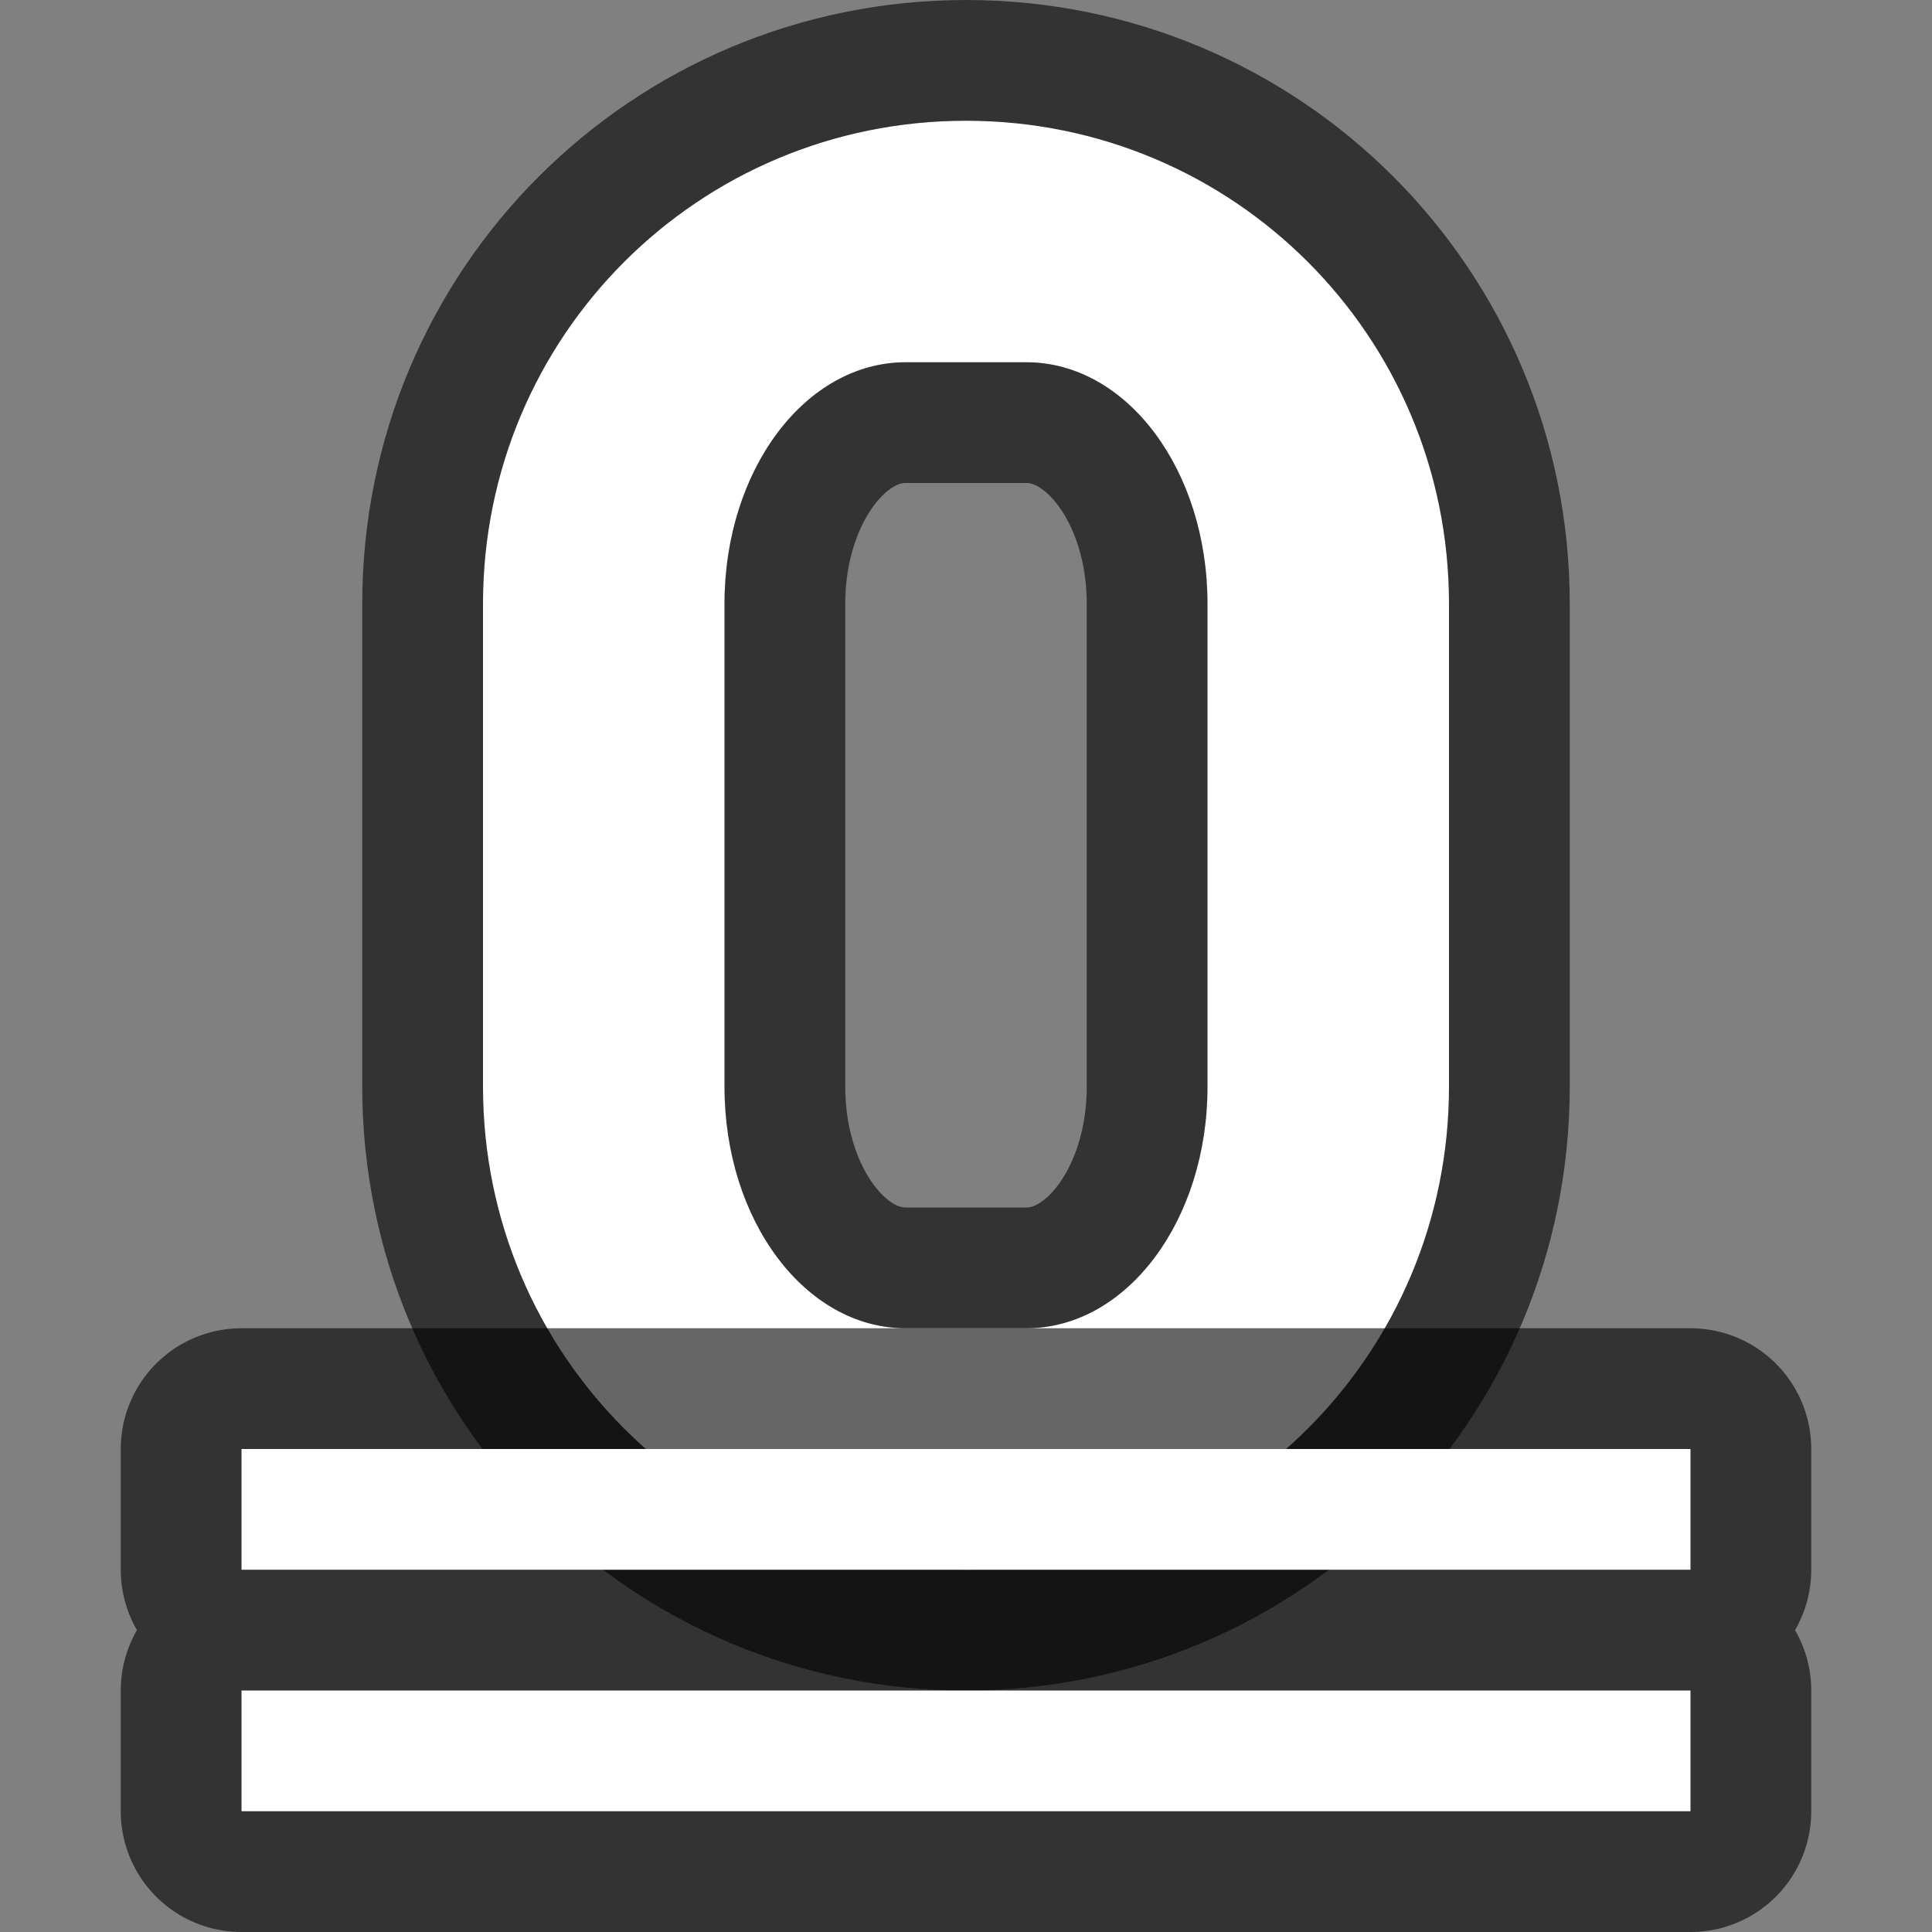 <?xml version="1.0" encoding="UTF-8" standalone="no"?>
<svg
   xmlns:dc="http://purl.org/dc/elements/1.1/"
   xmlns:cc="http://creativecommons.org/ns#"
   xmlns:rdf="http://www.w3.org/1999/02/22-rdf-syntax-ns#"
   xmlns:svg="http://www.w3.org/2000/svg"
   xmlns="http://www.w3.org/2000/svg"
   xmlns:sodipodi="http://sodipodi.sourceforge.net/DTD/sodipodi-0.dtd"
   xmlns:inkscape="http://www.inkscape.org/namespaces/inkscape"
   viewBox="0 0 16 16"
   version="1.1"
   id="svg4"
   sodipodi:docname="sc_underlinedouble.svg"
   inkscape:export-filename="/home/jupiter007/Libreoffice yaru theme fullcolor/build/cmd/nl/sc_underlinedouble.png"
   inkscape:export-xdpi="96"
   inkscape:export-ydpi="96"
   inkscape:version="0.92.5 (2060ec1f9f, 2020-04-08)">
  <rect x="0" y="0" width="16" height="16" fill="#808080" stroke="none"/>
  <defs
     id="defs8" />
  <sodipodi:namedview
     pagecolor="#ffffff"
     bordercolor="#666666"
     borderopacity="1"
     objecttolerance="10"
     gridtolerance="10"
     guidetolerance="10"
     inkscape:pageopacity="0"
     inkscape:pageshadow="2"
     inkscape:window-width="1920"
     inkscape:window-height="1011"
     id="namedview6"
     showgrid="true"
     inkscape:zoom="29.5"
     inkscape:cx="4.8234231"
     inkscape:cy="7.2425049"
     inkscape:window-x="0"
     inkscape:window-y="32"
     inkscape:window-maximized="1"
     inkscape:current-layer="svg4">
    <inkscape:grid
       type="xygrid"
       id="grid839" />
  </sodipodi:namedview>
  <path
     style="opacity:0.6;fill:#000000;fill-opacity:1;stroke:#000000;stroke-width:2;stroke-linejoin:round;stroke-miterlimit:4;stroke-dasharray:none;stroke-opacity:1"
     d="M 8 1 C 5.784 1 4 2.784 4 5 L 4 9 C 4 11.216 5.784 13 8 13 C 10.216 13 12 11.216 12 9 L 12 5 C 12 2.784 10.216 1 8 1 z M 7.5 3 L 8.5 3 C 9.331 3 10 3.892 10 5 L 10 9 C 10 10.108 9.331 11 8.5 11 L 7.5 11 C 6.669 11 6 10.108 6 9 L 6 5 C 6 3.892 6.669 3 7.5 3 z "
     id="path829" />
  <path
     inkscape:connector-curvature="0"
     style="opacity:1;fill:#ffffff;fill-opacity:1;stroke:none;stroke-width:1.498;stroke-linejoin:round;stroke-miterlimit:4;stroke-dasharray:none;stroke-opacity:1"
     d="M 8,13 C 5.784,13 4,11.216 4,9 V 5 c 0,-2.216 1.784,-4 4,-4 2.216,0 4,1.784 4,4 V 9 C 12,11.216 10.216,13 8,13 Z M 7.5,11 h 1 C 9.331,11 10,10.108 10,9 V 5 c 0,-1.108 -0.669,-2 -1.5,-2 h -1 c -0.831,0 -1.5,0.892 -1.5,2 V 9 C 6,10.108 6.669,11 7.5,11 Z"
     id="rect817" />
  <path
     style="opacity:0.6;fill:#000000;fill-opacity:1;stroke:#000000;stroke-width:2;stroke-linejoin:round;stroke-miterlimit:4;stroke-dasharray:none;stroke-opacity:1"
     d="M 2 12 L 2 13 L 14 13 L 14 12 L 2 12 z M 2 14 L 2 15 L 14 15 L 14 14 L 2 14 z "
     id="path831" />
  <rect
     style="opacity:1;fill:#ffffff;fill-opacity:1;stroke:none;stroke-width:1;stroke-linejoin:round;stroke-miterlimit:4;stroke-dasharray:none;stroke-opacity:1"
     id="rect830"
     width="12"
     height="1"
     x="2"
     y="-15"
     transform="scale(1,-1)" />
  <rect
     transform="scale(1,-1)"
     y="-13"
     x="2"
     height="1"
     width="12"
     id="rect837"
     style="opacity:1;fill:#ffffff;fill-opacity:1;stroke:none;stroke-width:1;stroke-linejoin:round;stroke-miterlimit:4;stroke-dasharray:none;stroke-opacity:1" />
</svg>
